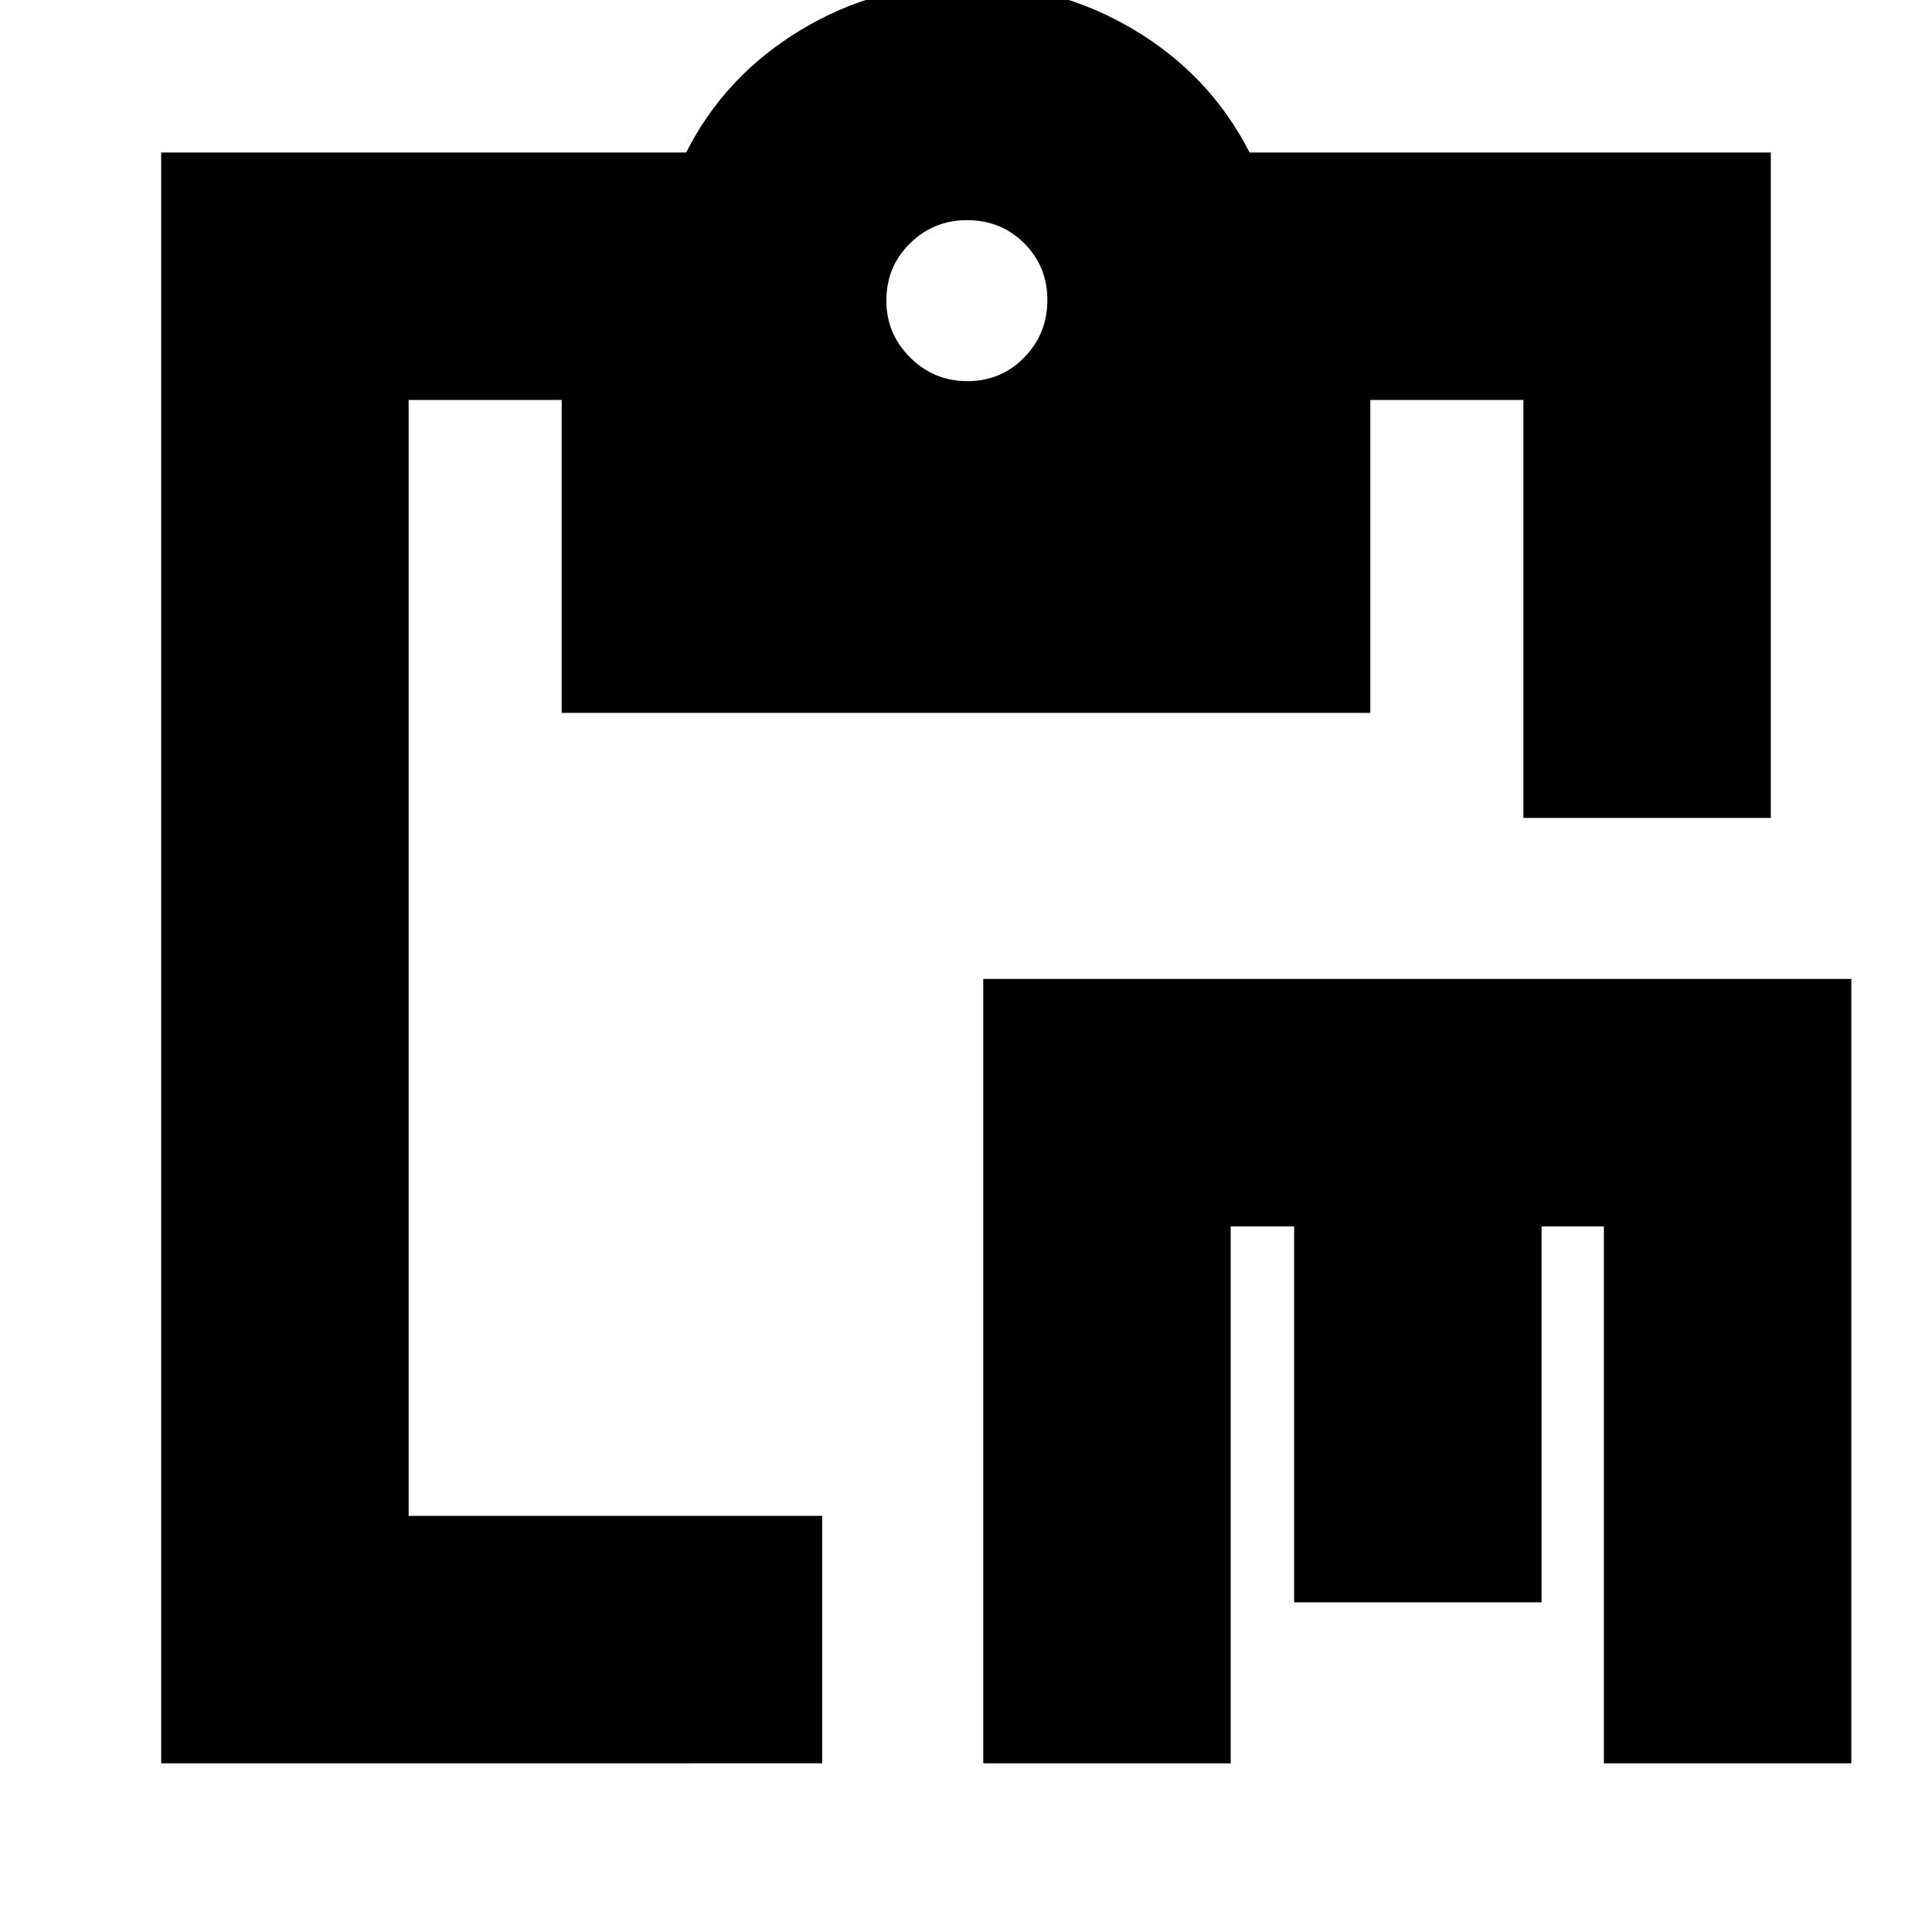 <svg xmlns="http://www.w3.org/2000/svg" height="24" viewBox="0 -960 960 960" width="24"><path d="M488.564-83.826v-389.74h431.349v389.74H796.956v-266.783H766v186.783H643.043v-186.783h-31.522v266.783H488.564Zm-408.478 0v-800.392h260.87q19.131-38 56.887-60.848 37.756-22.847 82.592-22.847 44.826 0 82.804 22.565 37.979 22.565 57.674 61.13h259v330.652H756.956V-761.26h-76.043v155.478H279.087V-761.26h-76.043v554.477h205.52v122.957H80.086Zm400.631-686.783q16.718 0 28.218-11.782 11.5-11.783 11.5-28.5 0-16.718-11.5-28.218t-28.5-11.5q-16.435 0-28.218 11.5-11.782 11.5-11.782 28.5 0 16.435 11.782 28.218 11.783 11.782 28.5 11.782Z"/></svg>